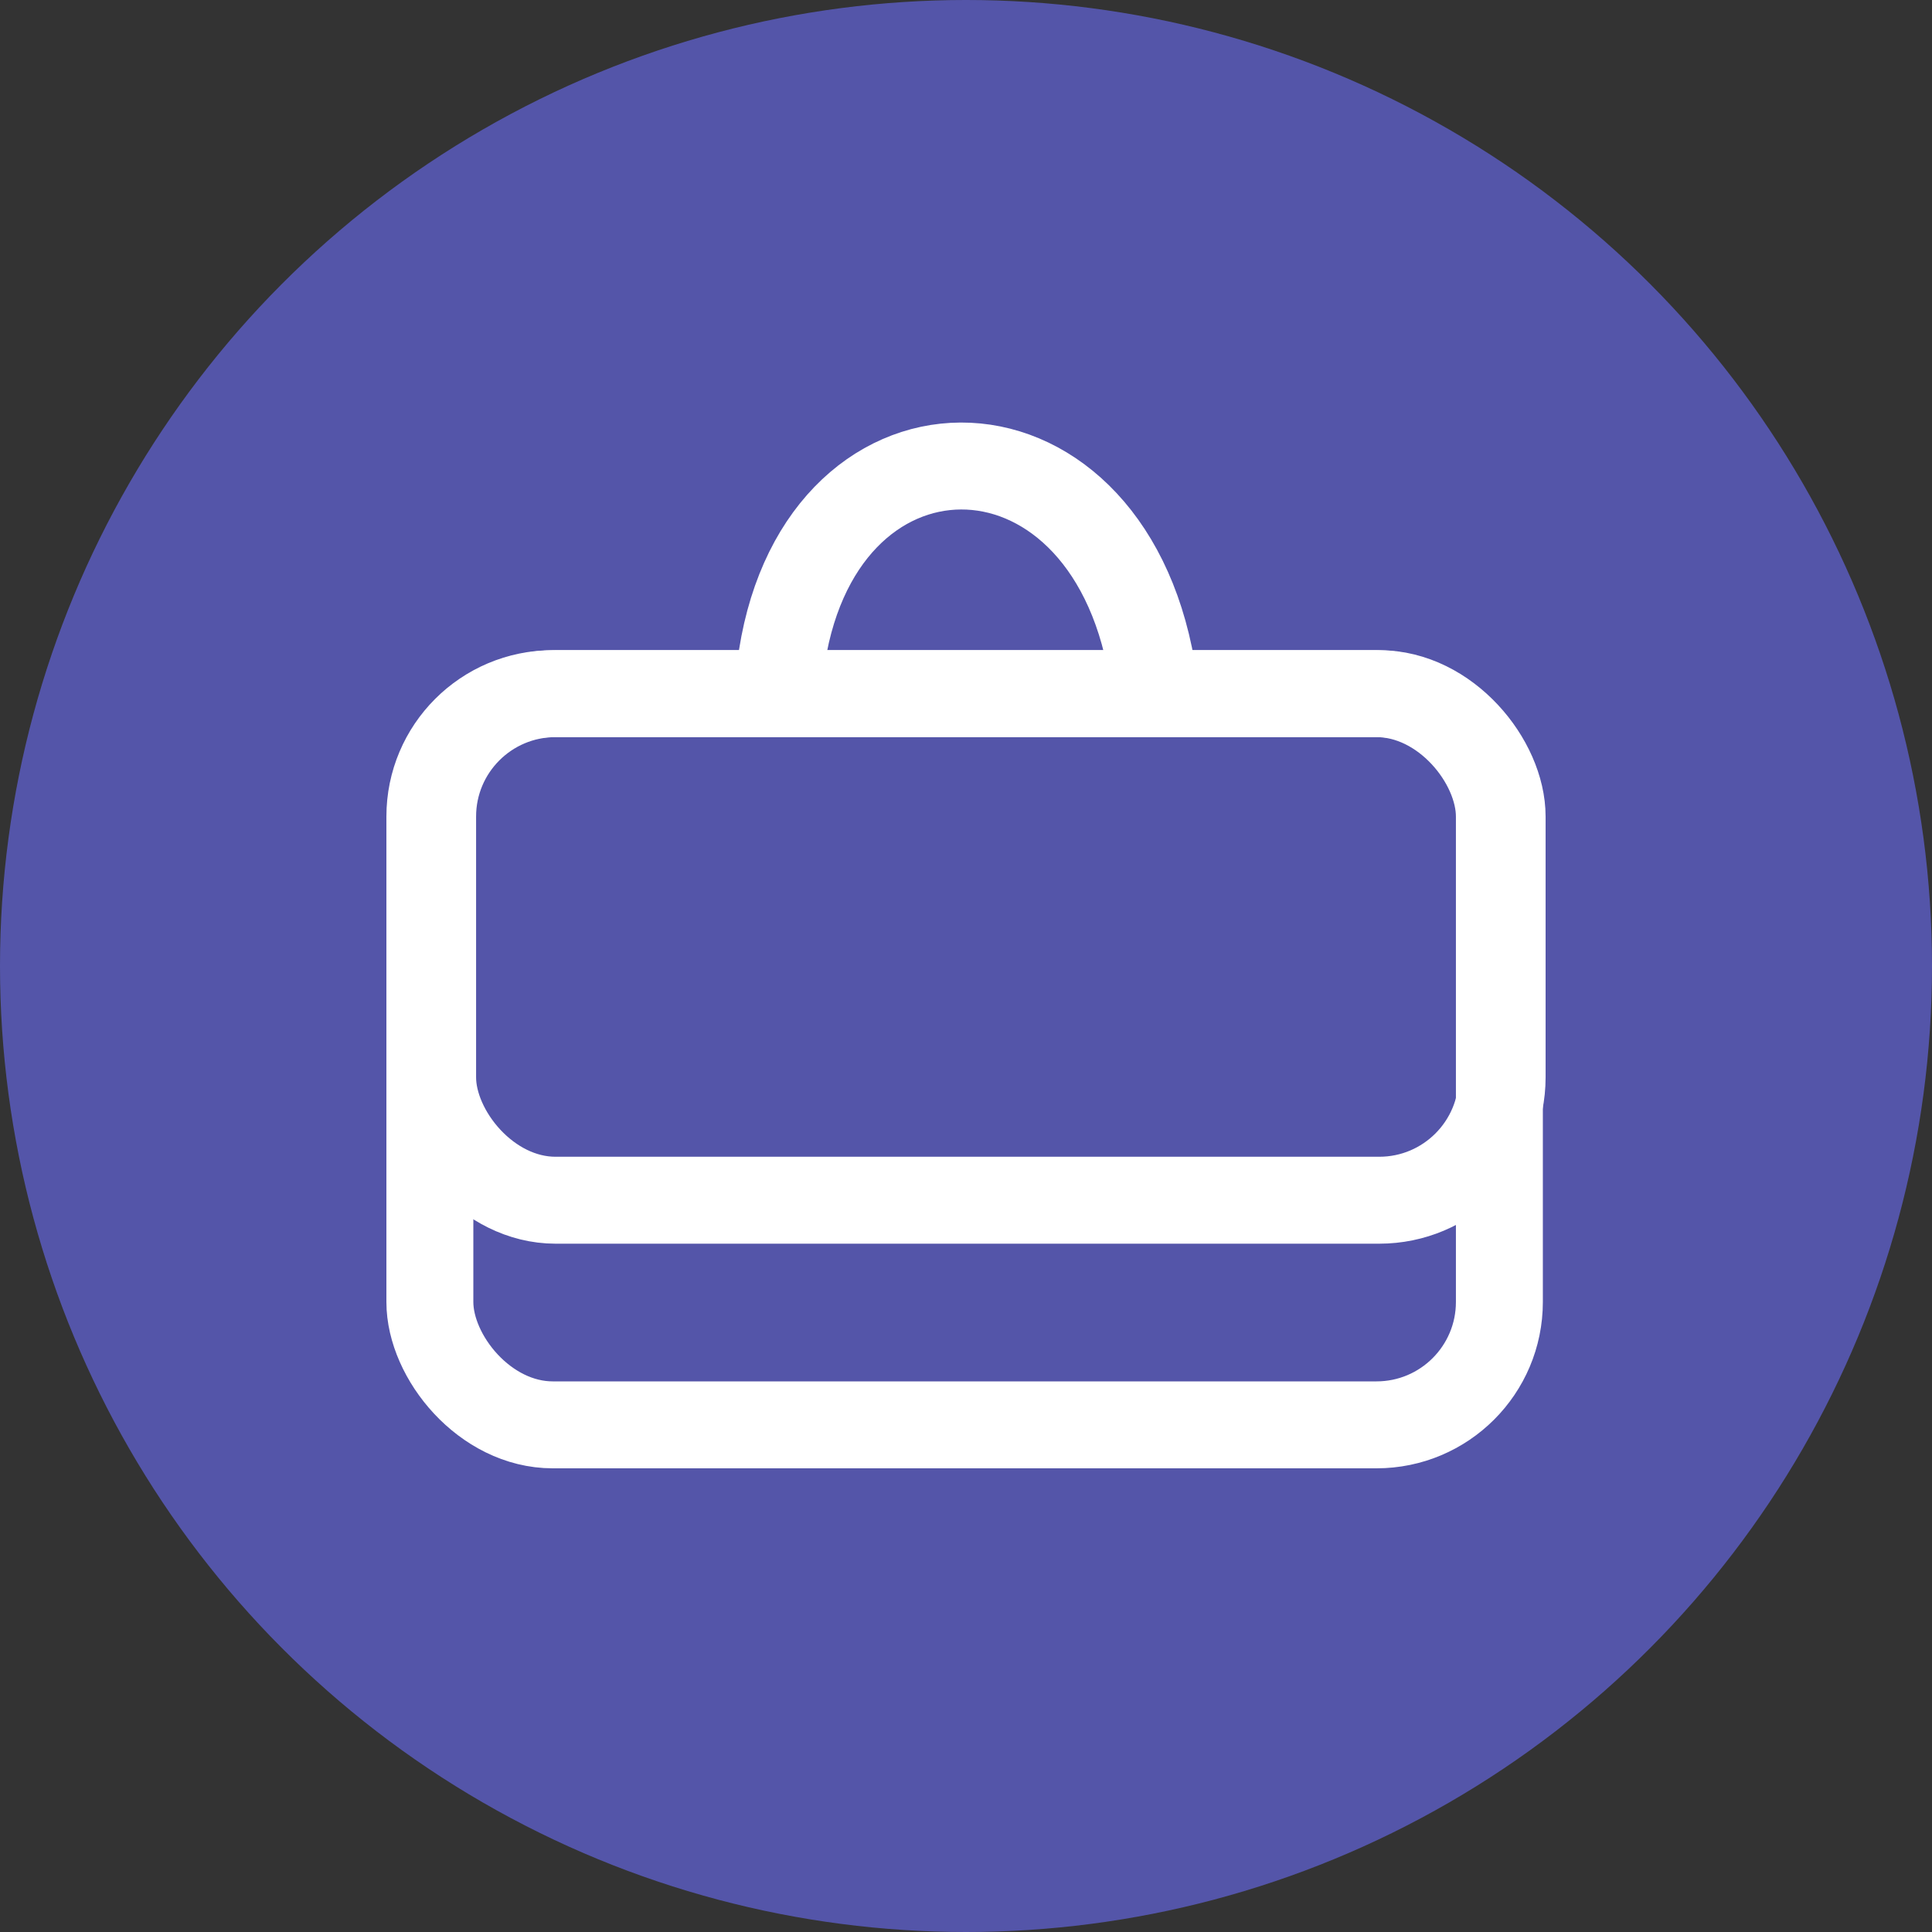 <svg width="26" height="26" viewBox="0 0 26 26" fill="none" xmlns="http://www.w3.org/2000/svg">
<rect x="0" y="0" width="26" height="26" fill="#333333" stroke="none"/>
<circle cx="13" cy="13" r="13" fill="#5455A9"/>
<path d="M10.5 9.001C10.948 5.38 14.866 5.343 15.5 9.001" stroke="white" stroke-width="1.17"/>
<rect x="5.785" y="9.335" width="14.393" height="9.84" rx="1.654" stroke="white" stroke-width="1.17"/>
<rect x="5.822" y="9.335" width="14.393" height="6.817" rx="1.654" stroke="white" stroke-width="1.17"/>
</svg>

